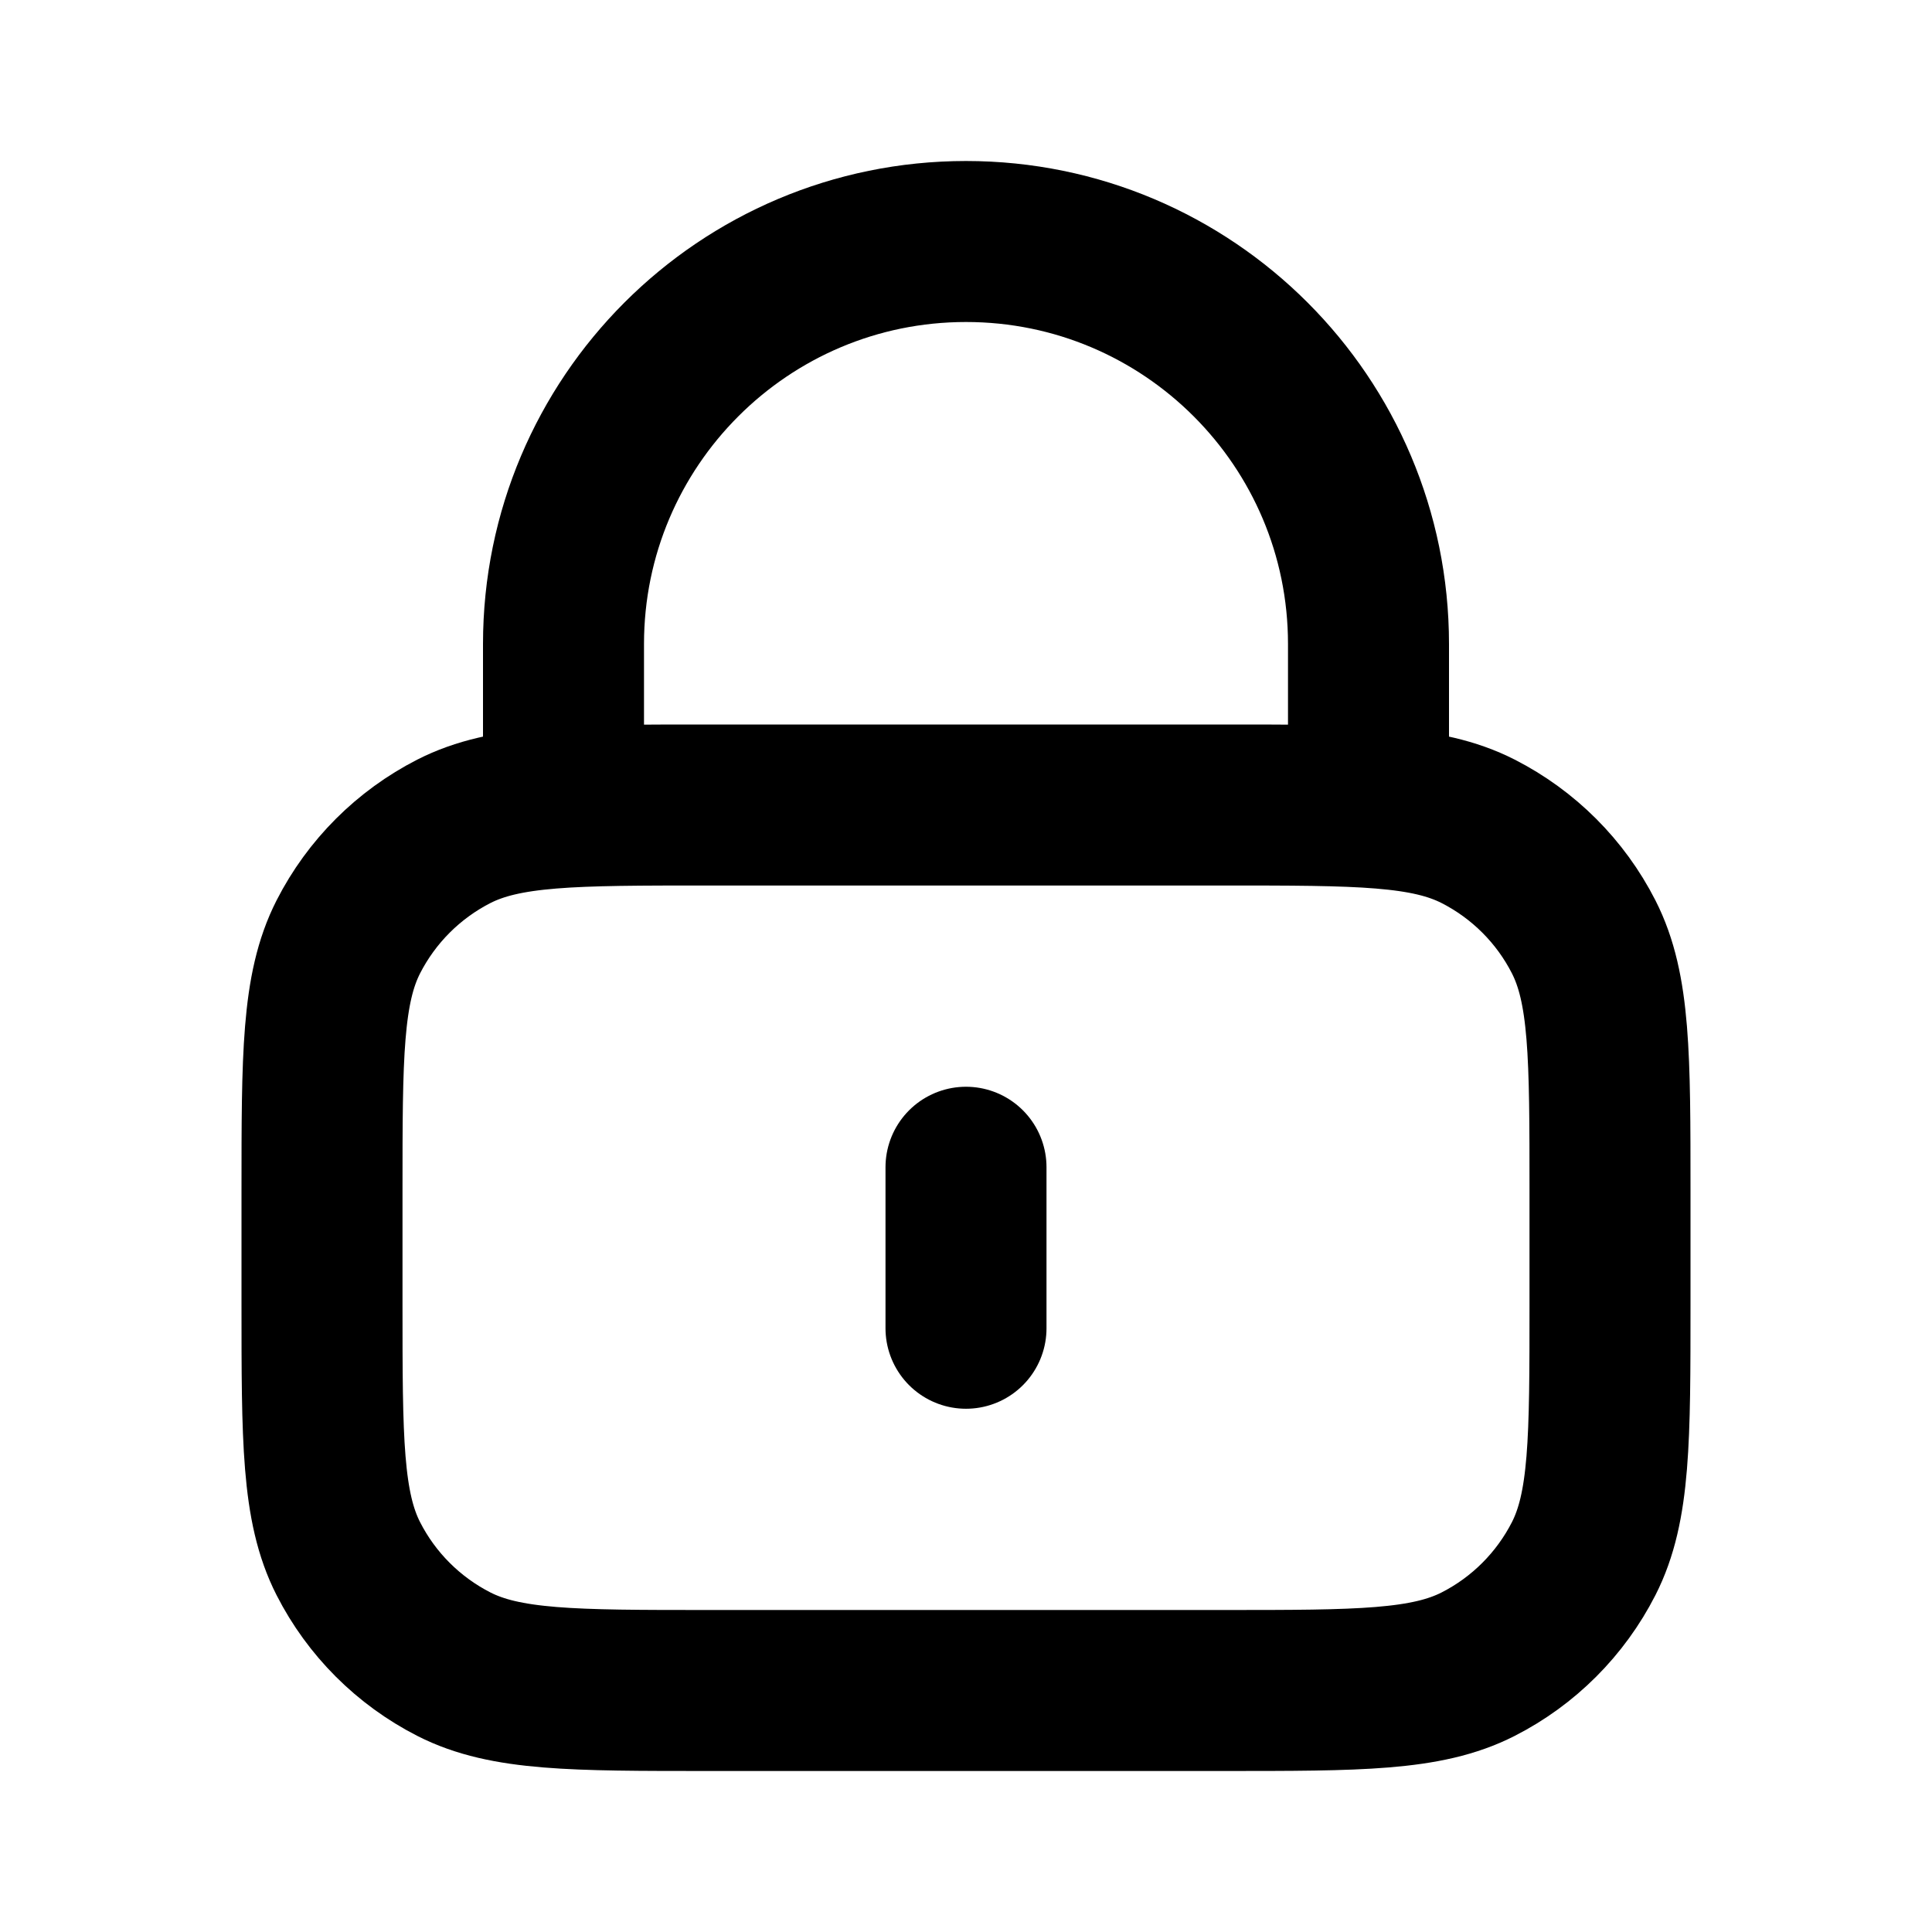 <svg fill="none" height="24" viewBox="0 0 24 24" width="24" xmlns="http://www.w3.org/2000/svg"><path d="m17 10v-2c0-2.761-2.239-5-5-5-2.761 0-5 2.239-5 5v2m5 4.5v2m-3.2 4.5h6.4c1.68 0 2.52 0 3.162-.327.565-.288 1.023-.747 1.311-1.311.327-.642.327-1.482.327-3.162v-1.4c0-1.68 0-2.52-.327-3.162-.288-.565-.747-1.023-1.311-1.311-.642-.327-1.482-.327-3.162-.327h-6.4c-1.68 0-2.52 0-3.162.327-.564.288-1.023.747-1.311 1.311-.327.642-.327 1.482-.327 3.162v1.4c0 1.68 0 2.52.327 3.162.288.565.747 1.023 1.311 1.311.642.327 1.482.327 3.162.327z" stroke="#000" stroke-linecap="round" stroke-linejoin="round" stroke-width="2"/></svg>